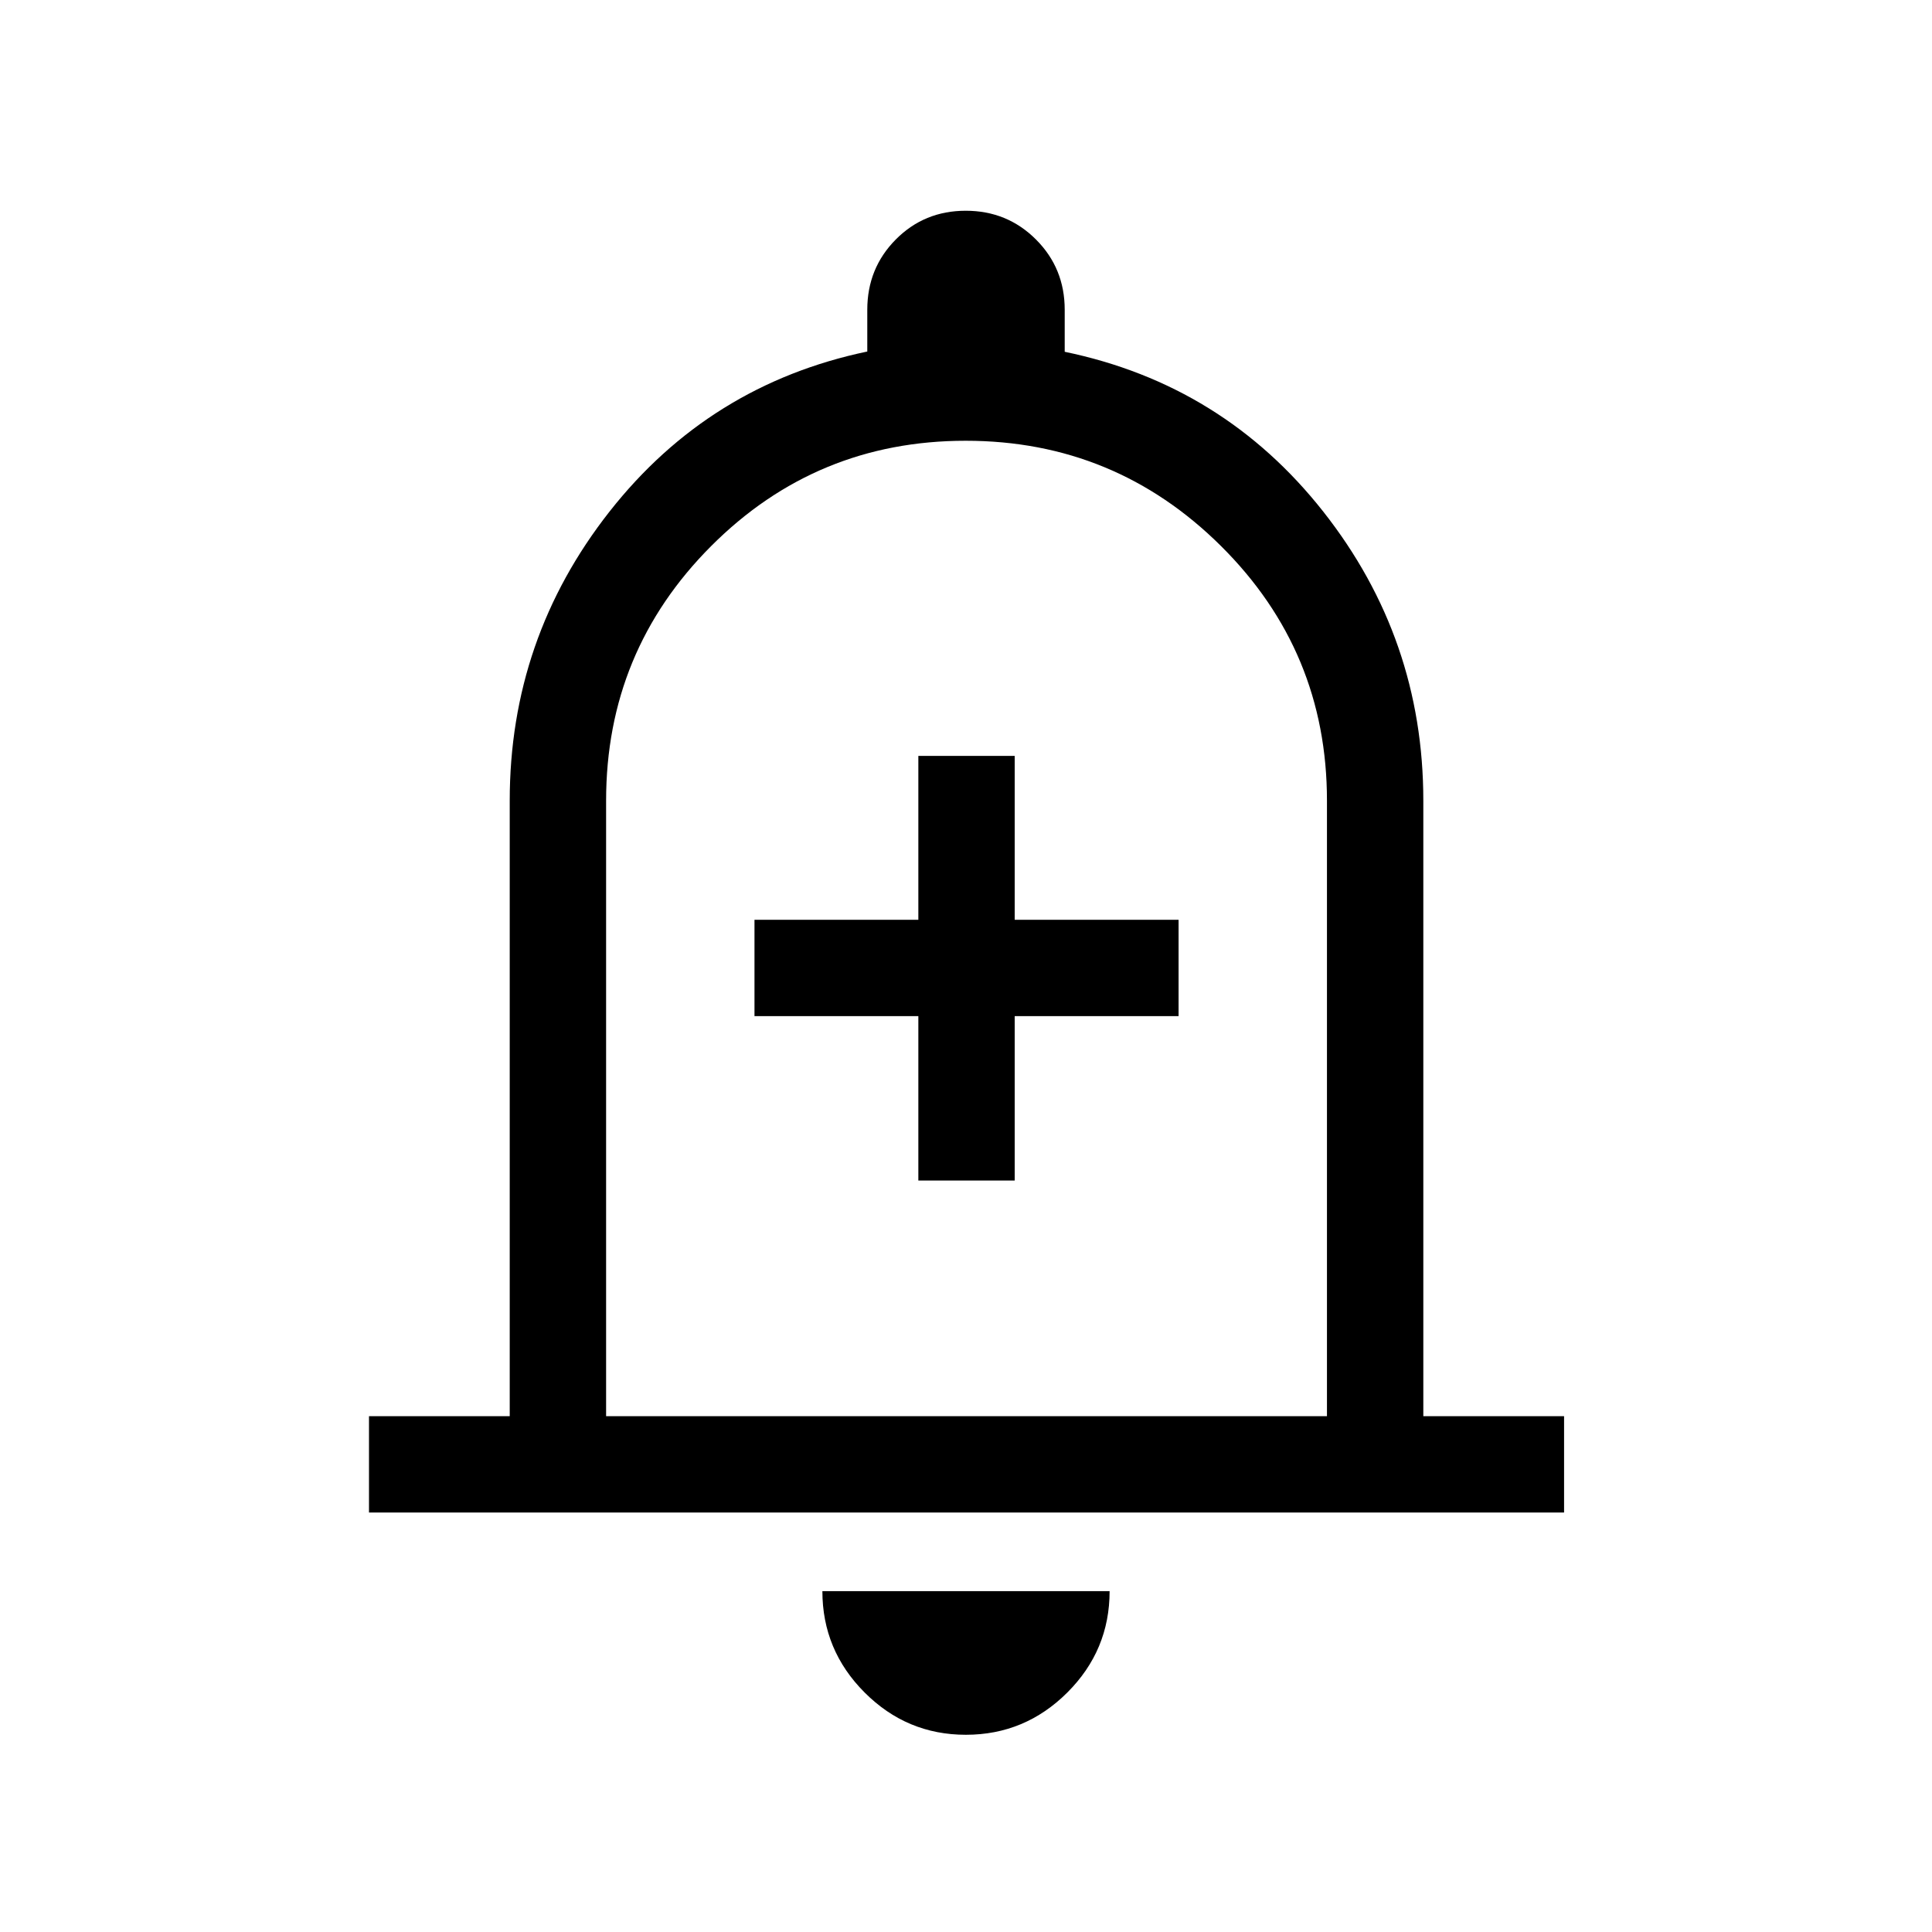 <svg xmlns="http://www.w3.org/2000/svg" height="40" viewBox="0 -960 960 960" width="40"><path d="M456.32-373.41h47.88v-81.68h81.43v-47.88H504.2v-81.43h-47.88v81.43H374.9v47.88h81.42v81.68ZM183.35-208.44v-47.88h69.93v-305.83q0-80.54 49.58-143.64 49.58-63.09 128.09-79.54v-20.76q0-20.63 14.16-34.91 14.16-14.28 34.77-14.28 20.61 0 34.89 14.28 14.28 14.28 14.28 34.91v20.89q78.74 16.32 128.47 79.41 49.72 63.1 49.72 143.64v305.83h69.94v47.88H183.35ZM480-498.77ZM479.93-98q-29.35 0-50.32-21.02-20.97-21.01-20.97-50.34h142.72q0 29.42-21.04 50.39Q509.29-98 479.93-98ZM301.17-256.32h358.19v-305.83q0-74.25-52.66-126.54-52.66-52.3-126.87-52.3-74.21 0-126.43 52.3-52.23 52.29-52.23 126.54v305.83Z"/></svg>